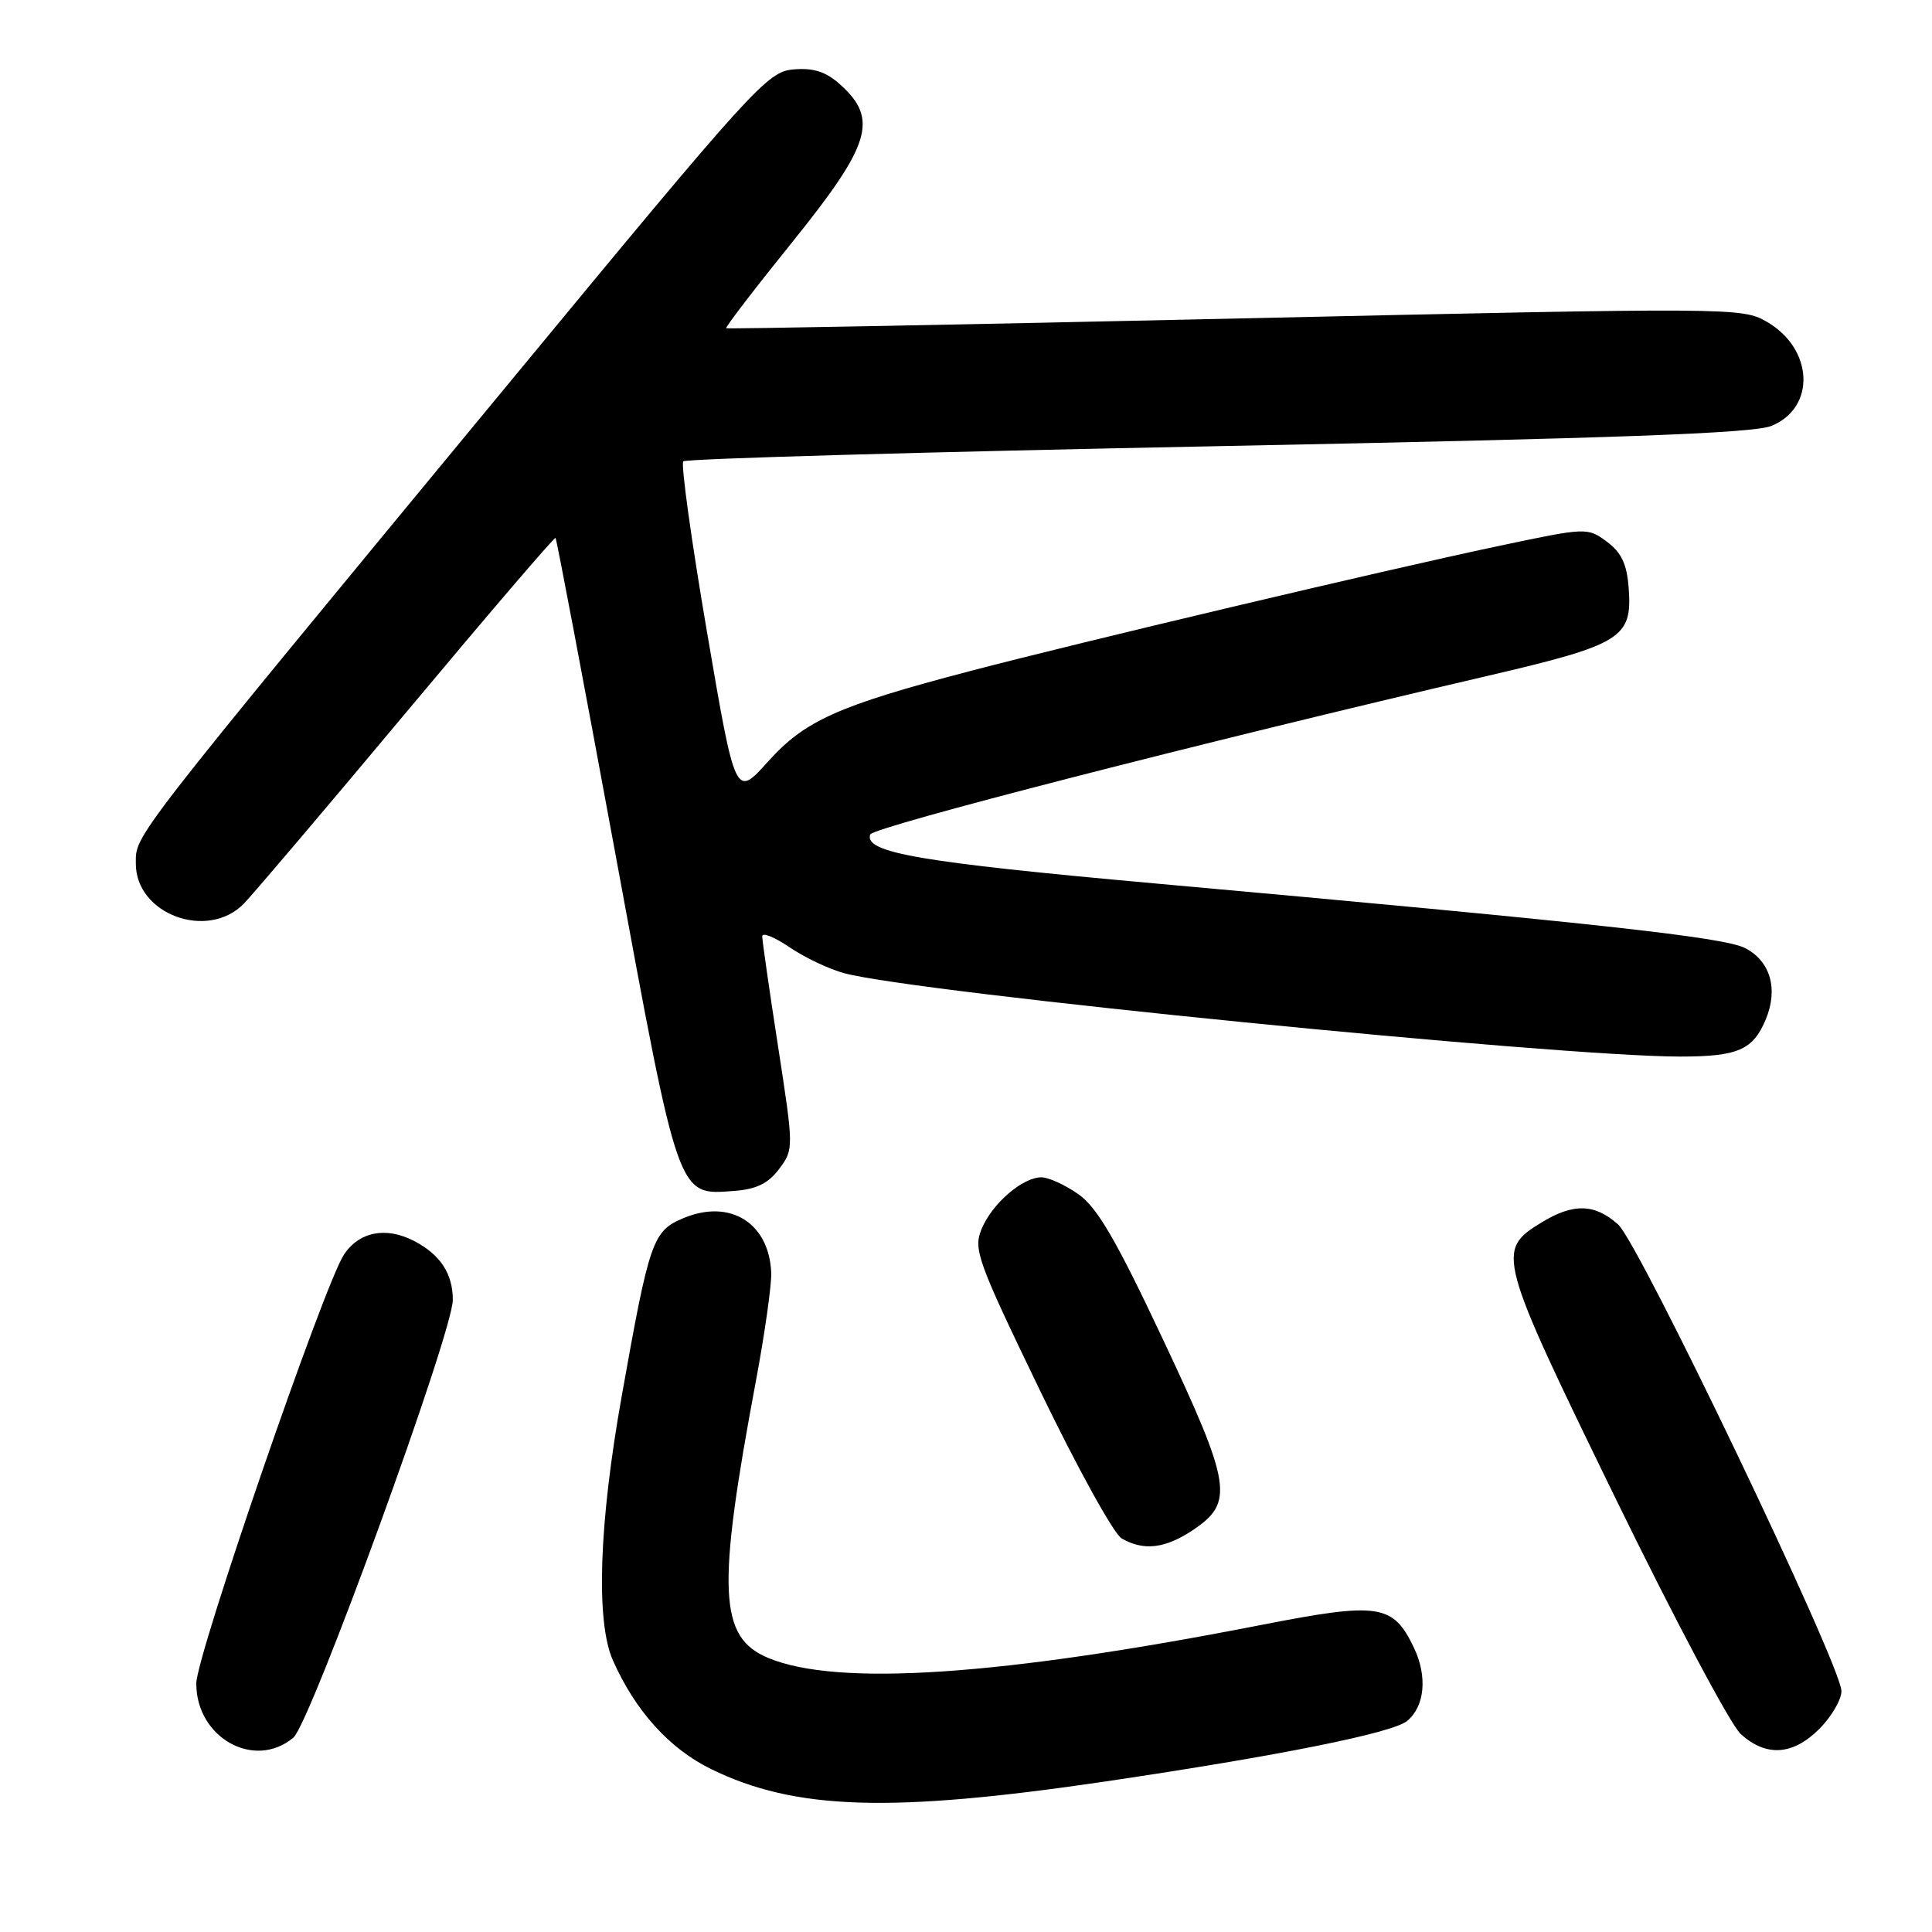 <?xml version="1.0" encoding="UTF-8" standalone="no"?>
<!DOCTYPE svg PUBLIC "-//W3C//DTD SVG 1.1//EN" "http://www.w3.org/Graphics/SVG/1.1/DTD/svg11.dtd" >
<svg xmlns="http://www.w3.org/2000/svg" xmlns:xlink="http://www.w3.org/1999/xlink" version="1.1" viewBox="0 0 256 256">
 <g >
 <path fill="currentColor"
d=" M 146.50 236.05 C 169.47 232.65 184.53 229.63 186.46 228.03 C 188.79 226.10 189.16 222.14 187.37 218.37 C 184.60 212.54 182.76 212.26 167.19 215.30 C 132.60 222.07 110.97 223.52 101.78 219.68 C 95.24 216.95 94.96 210.71 100.16 183.00 C 101.34 176.68 102.26 170.20 102.19 168.62 C 101.90 162.03 96.74 158.83 90.58 161.40 C 86.48 163.12 86.06 164.31 82.38 185.00 C 79.36 201.93 78.93 214.85 81.21 220.00 C 84.17 226.69 88.70 231.71 94.22 234.41 C 105.36 239.86 118.01 240.25 146.50 236.05 Z  M 38.87 230.25 C 41.13 228.36 60.00 176.55 60.00 172.24 C 60.00 168.76 58.33 166.22 54.86 164.43 C 51.14 162.50 47.56 163.21 45.56 166.27 C 42.92 170.30 26.01 219.40 26.01 223.06 C 25.99 230.26 33.71 234.57 38.87 230.25 Z  M 241.08 229.08 C 242.68 227.47 244.00 225.22 244.00 224.08 C 244.00 220.73 217.21 164.76 214.41 162.25 C 211.31 159.48 208.48 159.41 204.28 161.97 C 198.21 165.67 198.41 166.41 213.96 198.32 C 221.78 214.37 229.29 228.51 230.64 229.75 C 234.02 232.83 237.56 232.60 241.08 229.08 Z  M 158.10 202.72 C 163.54 199.07 163.18 196.76 154.10 177.48 C 147.90 164.30 145.39 160.00 142.91 158.25 C 141.15 157.01 138.93 156.00 137.99 156.00 C 135.49 156.00 131.46 159.48 130.07 162.84 C 128.95 165.54 129.49 167.03 137.80 184.24 C 142.71 194.42 147.58 203.24 148.61 203.84 C 151.54 205.54 154.40 205.20 158.10 202.72 Z  M 103.25 154.88 C 105.18 152.28 105.18 152.15 103.10 138.67 C 101.94 131.19 101.00 124.62 101.00 124.06 C 101.00 123.51 102.64 124.17 104.64 125.53 C 106.64 126.89 109.90 128.43 111.89 128.96 C 121.56 131.55 206.34 140.00 222.60 140.00 C 230.29 140.00 232.29 139.13 233.98 135.06 C 235.65 131.03 234.58 127.35 231.24 125.63 C 228.42 124.17 211.39 122.31 152.93 117.05 C 121.86 114.25 114.52 112.99 115.30 110.58 C 115.62 109.59 159.12 98.41 197.14 89.55 C 214.89 85.41 216.30 84.53 215.81 77.95 C 215.58 74.76 214.86 73.22 212.92 71.78 C 210.35 69.87 210.22 69.88 198.42 72.38 C 183.47 75.54 143.07 85.11 128.50 88.93 C 111.02 93.52 106.66 95.47 101.76 100.92 C 97.44 105.73 97.44 105.73 93.68 83.74 C 91.61 71.64 90.20 61.47 90.54 61.13 C 90.88 60.78 122.74 59.88 161.33 59.12 C 214.02 58.08 232.30 57.42 234.71 56.44 C 240.63 54.04 240.31 46.25 234.15 42.66 C 230.87 40.74 229.82 40.73 163.66 42.21 C 126.72 43.03 96.38 43.61 96.23 43.49 C 96.07 43.38 100.01 38.24 104.98 32.08 C 115.40 19.15 116.43 15.77 111.33 11.20 C 109.44 9.50 107.80 8.97 105.14 9.20 C 101.68 9.49 99.95 11.40 67.66 50.50 C 16.71 112.19 18.00 110.53 18.00 114.46 C 18.00 121.14 27.49 124.65 32.30 119.75 C 33.51 118.51 43.25 107.04 53.93 94.26 C 64.61 81.48 73.47 71.13 73.61 71.28 C 73.76 71.42 77.31 90.21 81.52 113.02 C 90.03 159.19 89.74 158.37 97.32 157.80 C 100.24 157.58 101.82 156.80 103.25 154.88 Z "/>
</g>
</svg>